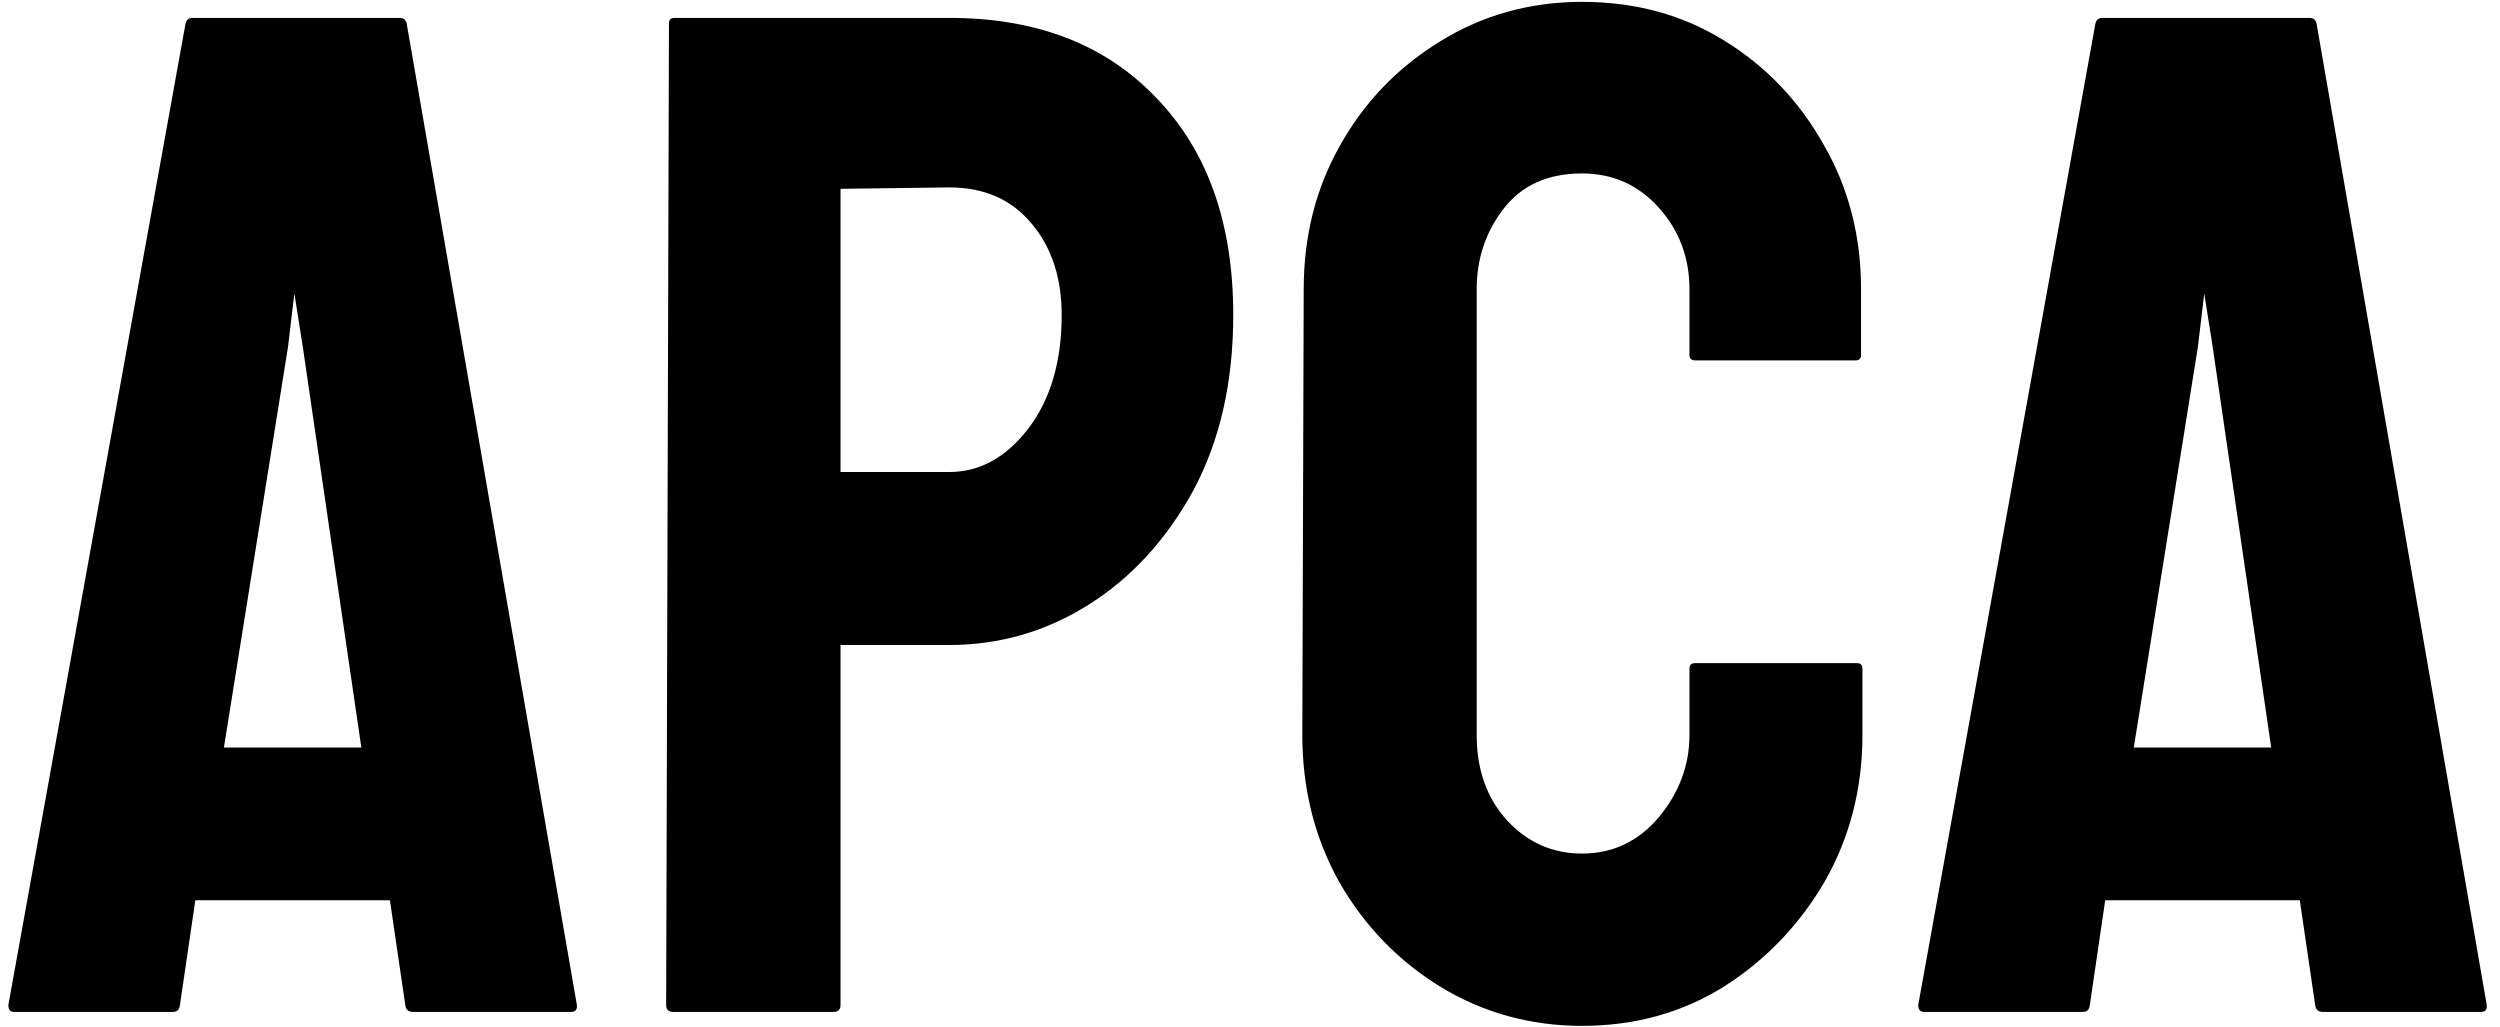 <svg width="168" height="69" viewBox="0 0 168 69" fill="none" xmlns="http://www.w3.org/2000/svg">
<path d="M0.562 67.531L12.469 1.578C12.531 1.328 12.688 1.203 12.938 1.203H26.859C27.109 1.203 27.266 1.328 27.328 1.578L38.766 67.531C38.797 67.844 38.672 68 38.391 68H27.75C27.438 68 27.266 67.844 27.234 67.531L26.203 60.5H13.125L12.094 67.531C12.062 67.844 11.906 68 11.625 68H0.938C0.688 68 0.562 67.844 0.562 67.531ZM19.359 23.281L15.047 50.234H24.281L20.344 23.281L19.781 19.719L19.359 23.281ZM56.016 68H45.234C44.922 68 44.766 67.844 44.766 67.531L44.953 1.578C44.953 1.328 45.078 1.203 45.328 1.203H63.797C69.672 1.203 74.312 3 77.719 6.594C81.156 10.156 82.875 15.016 82.875 21.172C82.875 25.672 81.984 29.594 80.203 32.938C78.391 36.25 76.047 38.812 73.172 40.625C70.297 42.438 67.172 43.344 63.797 43.344H56.484V67.531C56.484 67.844 56.328 68 56.016 68ZM63.797 12.594L56.484 12.688V31.719H63.797C65.828 31.719 67.594 30.75 69.094 28.812C70.594 26.844 71.344 24.297 71.344 21.172C71.344 18.672 70.672 16.625 69.328 15.031C67.984 13.406 66.141 12.594 63.797 12.594ZM106.312 68.938C102.844 68.938 99.672 68.062 96.797 66.312C93.953 64.562 91.688 62.219 90 59.281C88.344 56.312 87.516 53.016 87.516 49.391L87.609 19.438C87.609 15.875 88.422 12.656 90.047 9.781C91.672 6.875 93.906 4.547 96.75 2.797C99.625 1.016 102.812 0.125 106.312 0.125C109.875 0.125 113.047 0.984 115.828 2.703C118.641 4.422 120.875 6.75 122.531 9.688C124.219 12.594 125.062 15.844 125.062 19.438V23.844C125.062 24.094 124.938 24.219 124.688 24.219H113.906C113.656 24.219 113.531 24.094 113.531 23.844V19.438C113.531 17.312 112.844 15.484 111.469 13.953C110.094 12.422 108.375 11.656 106.312 11.656C104.031 11.656 102.281 12.438 101.062 14C99.844 15.562 99.234 17.375 99.234 19.438V49.391C99.234 51.734 99.922 53.656 101.297 55.156C102.672 56.625 104.344 57.359 106.312 57.359C108.375 57.359 110.094 56.547 111.469 54.922C112.844 53.266 113.531 51.422 113.531 49.391V44.938C113.531 44.688 113.656 44.562 113.906 44.562H124.781C125.031 44.562 125.156 44.688 125.156 44.938V49.391C125.156 52.984 124.312 56.266 122.625 59.234C120.906 62.172 118.641 64.531 115.828 66.312C113.016 68.062 109.844 68.938 106.312 68.938ZM128.906 67.531L140.812 1.578C140.875 1.328 141.031 1.203 141.281 1.203H155.203C155.453 1.203 155.609 1.328 155.672 1.578L167.109 67.531C167.141 67.844 167.016 68 166.734 68H156.094C155.781 68 155.609 67.844 155.578 67.531L154.547 60.5H141.469L140.438 67.531C140.406 67.844 140.25 68 139.969 68H129.281C129.031 68 128.906 67.844 128.906 67.531ZM147.703 23.281L143.391 50.234H152.625L148.688 23.281L148.125 19.719L147.703 23.281Z" fill="black"/>
</svg>
